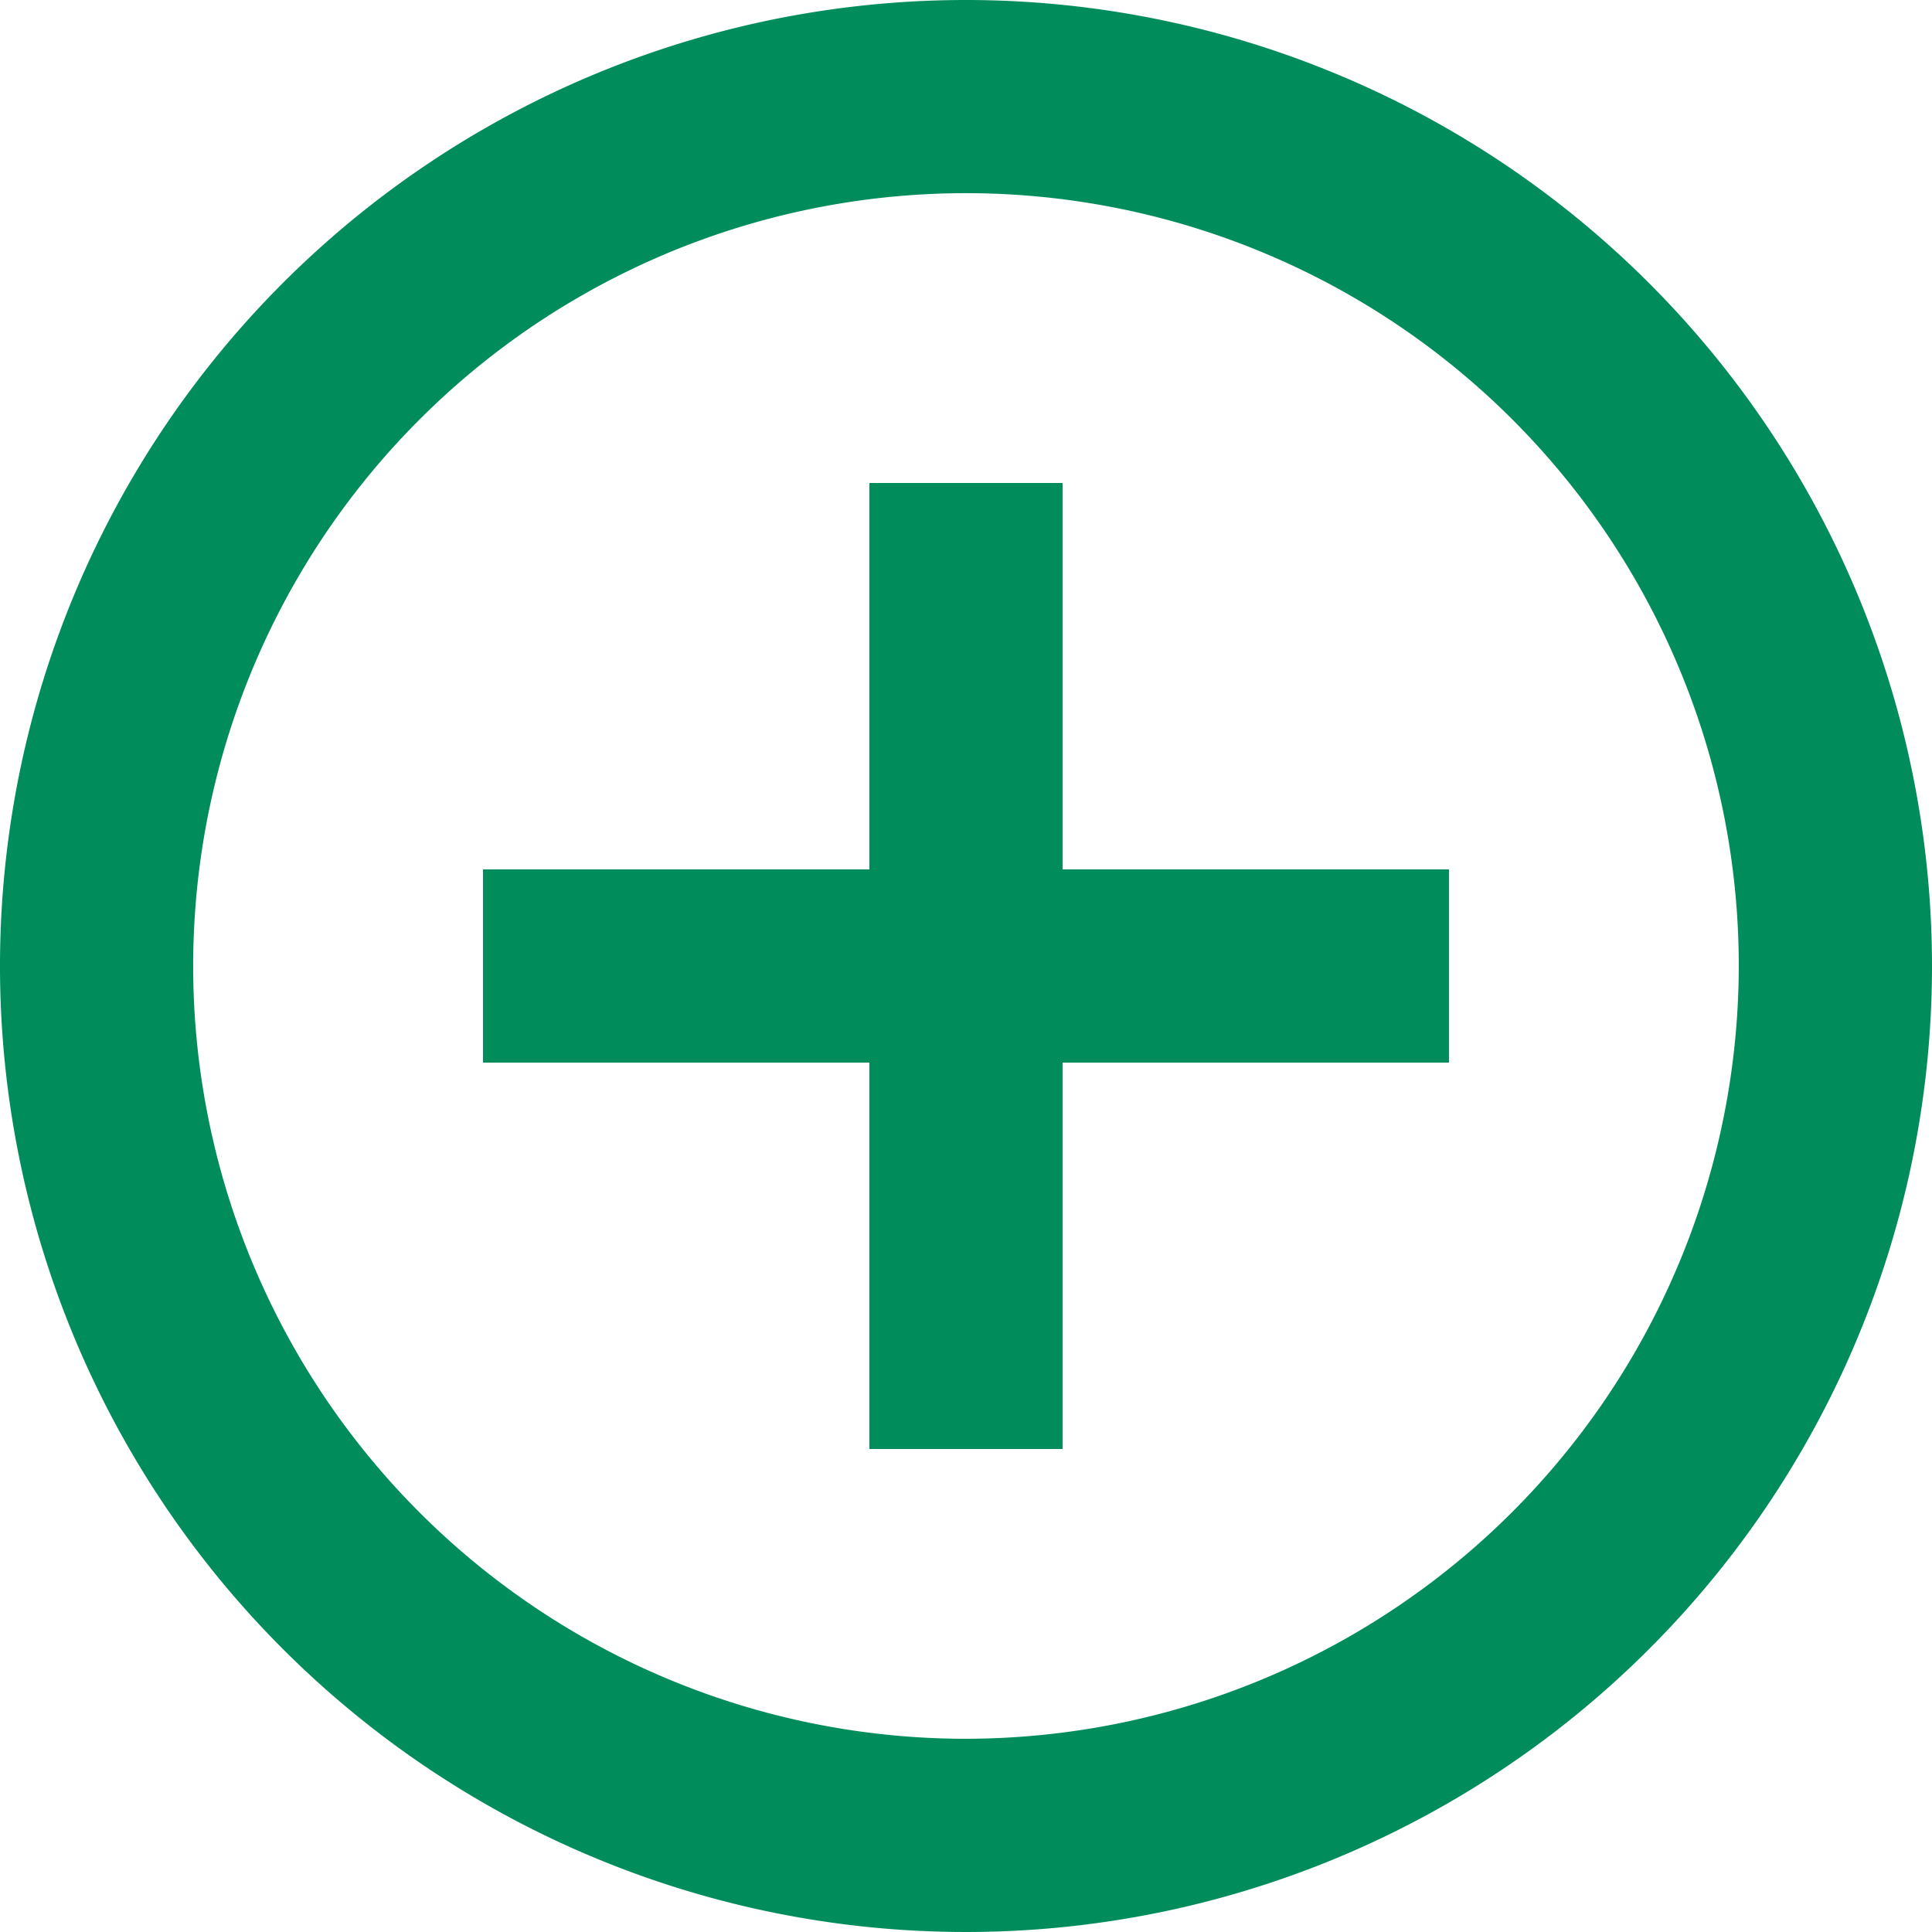 <svg xmlns="http://www.w3.org/2000/svg" width="81.89" height="81.89" viewBox="0 0 81.89 81.89">
  <path id="Path_31" data-name="Path 31" d="M47.039,22.472H38.85V38.85H22.472v8.189H38.85V63.417h8.189V47.039H63.417V38.85H47.039ZM42.945,2A40.945,40.945,0,1,0,83.89,42.945,40.96,40.96,0,0,0,42.945,2Zm0,73.7A32.756,32.756,0,1,1,75.7,42.945,32.8,32.8,0,0,1,42.945,75.7Z" transform="translate(-2 -2)" fill="#018c5c"/>
</svg>
